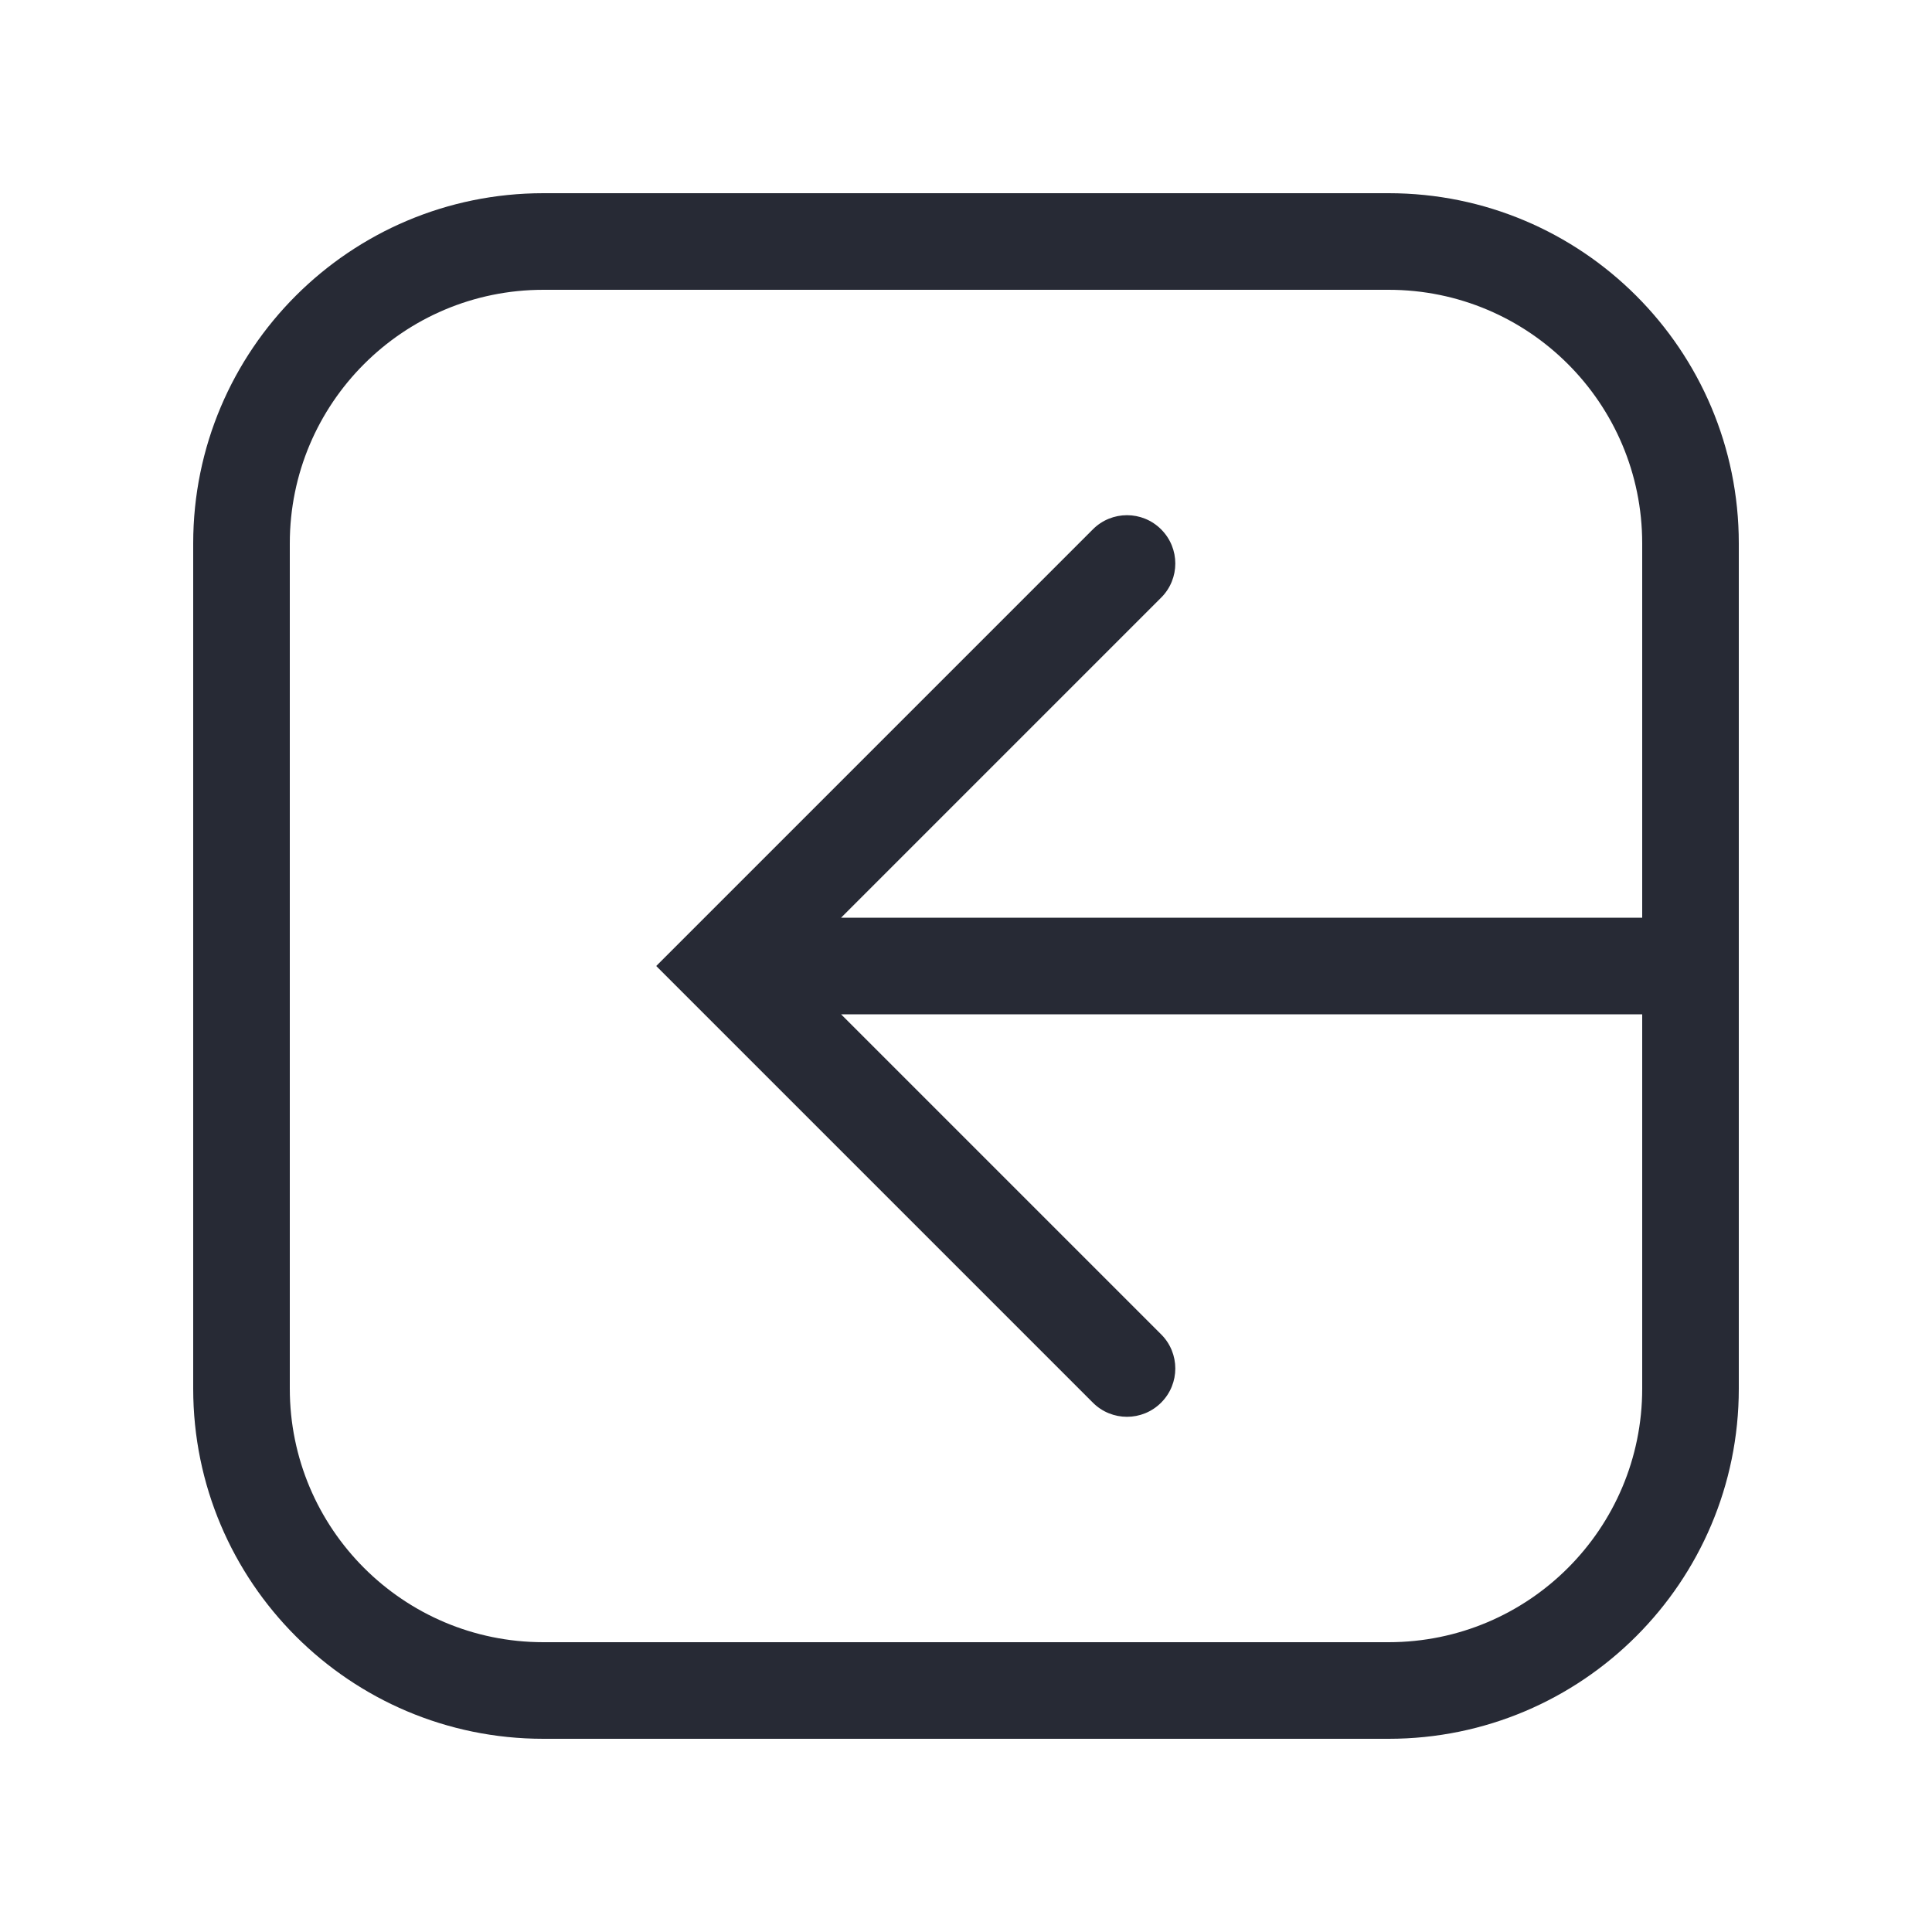 <svg width="32" height="32" viewBox="0 0 32 32" fill="none" xmlns="http://www.w3.org/2000/svg">
<path fill-rule="evenodd" clip-rule="evenodd" d="M28.8 23C28.8 26.203 26.203 28.8 23 28.8L9 28.8C5.797 28.8 3.2 26.203 3.2 23L3.2 9C3.2 5.797 5.797 3.2 9 3.2L23 3.2C26.203 3.2 28.8 5.797 28.8 9L28.8 23ZM23 27.2C25.32 27.2 27.2 25.32 27.2 23L27.2 16.8L13.931 16.8L19.232 22.101C19.545 22.413 19.545 22.92 19.232 23.232C18.92 23.545 18.413 23.545 18.101 23.232L10.869 16L18.101 8.768C18.413 8.455 18.92 8.455 19.232 8.768C19.545 9.08 19.545 9.587 19.232 9.899L13.931 15.2L27.2 15.2L27.2 9C27.2 6.68 25.32 4.8 23 4.8L9 4.8C6.68 4.8 4.8 6.68 4.8 9L4.8 23C4.8 25.32 6.68 27.2 9 27.2L23 27.2Z" fill="#272A35"/>
</svg>
